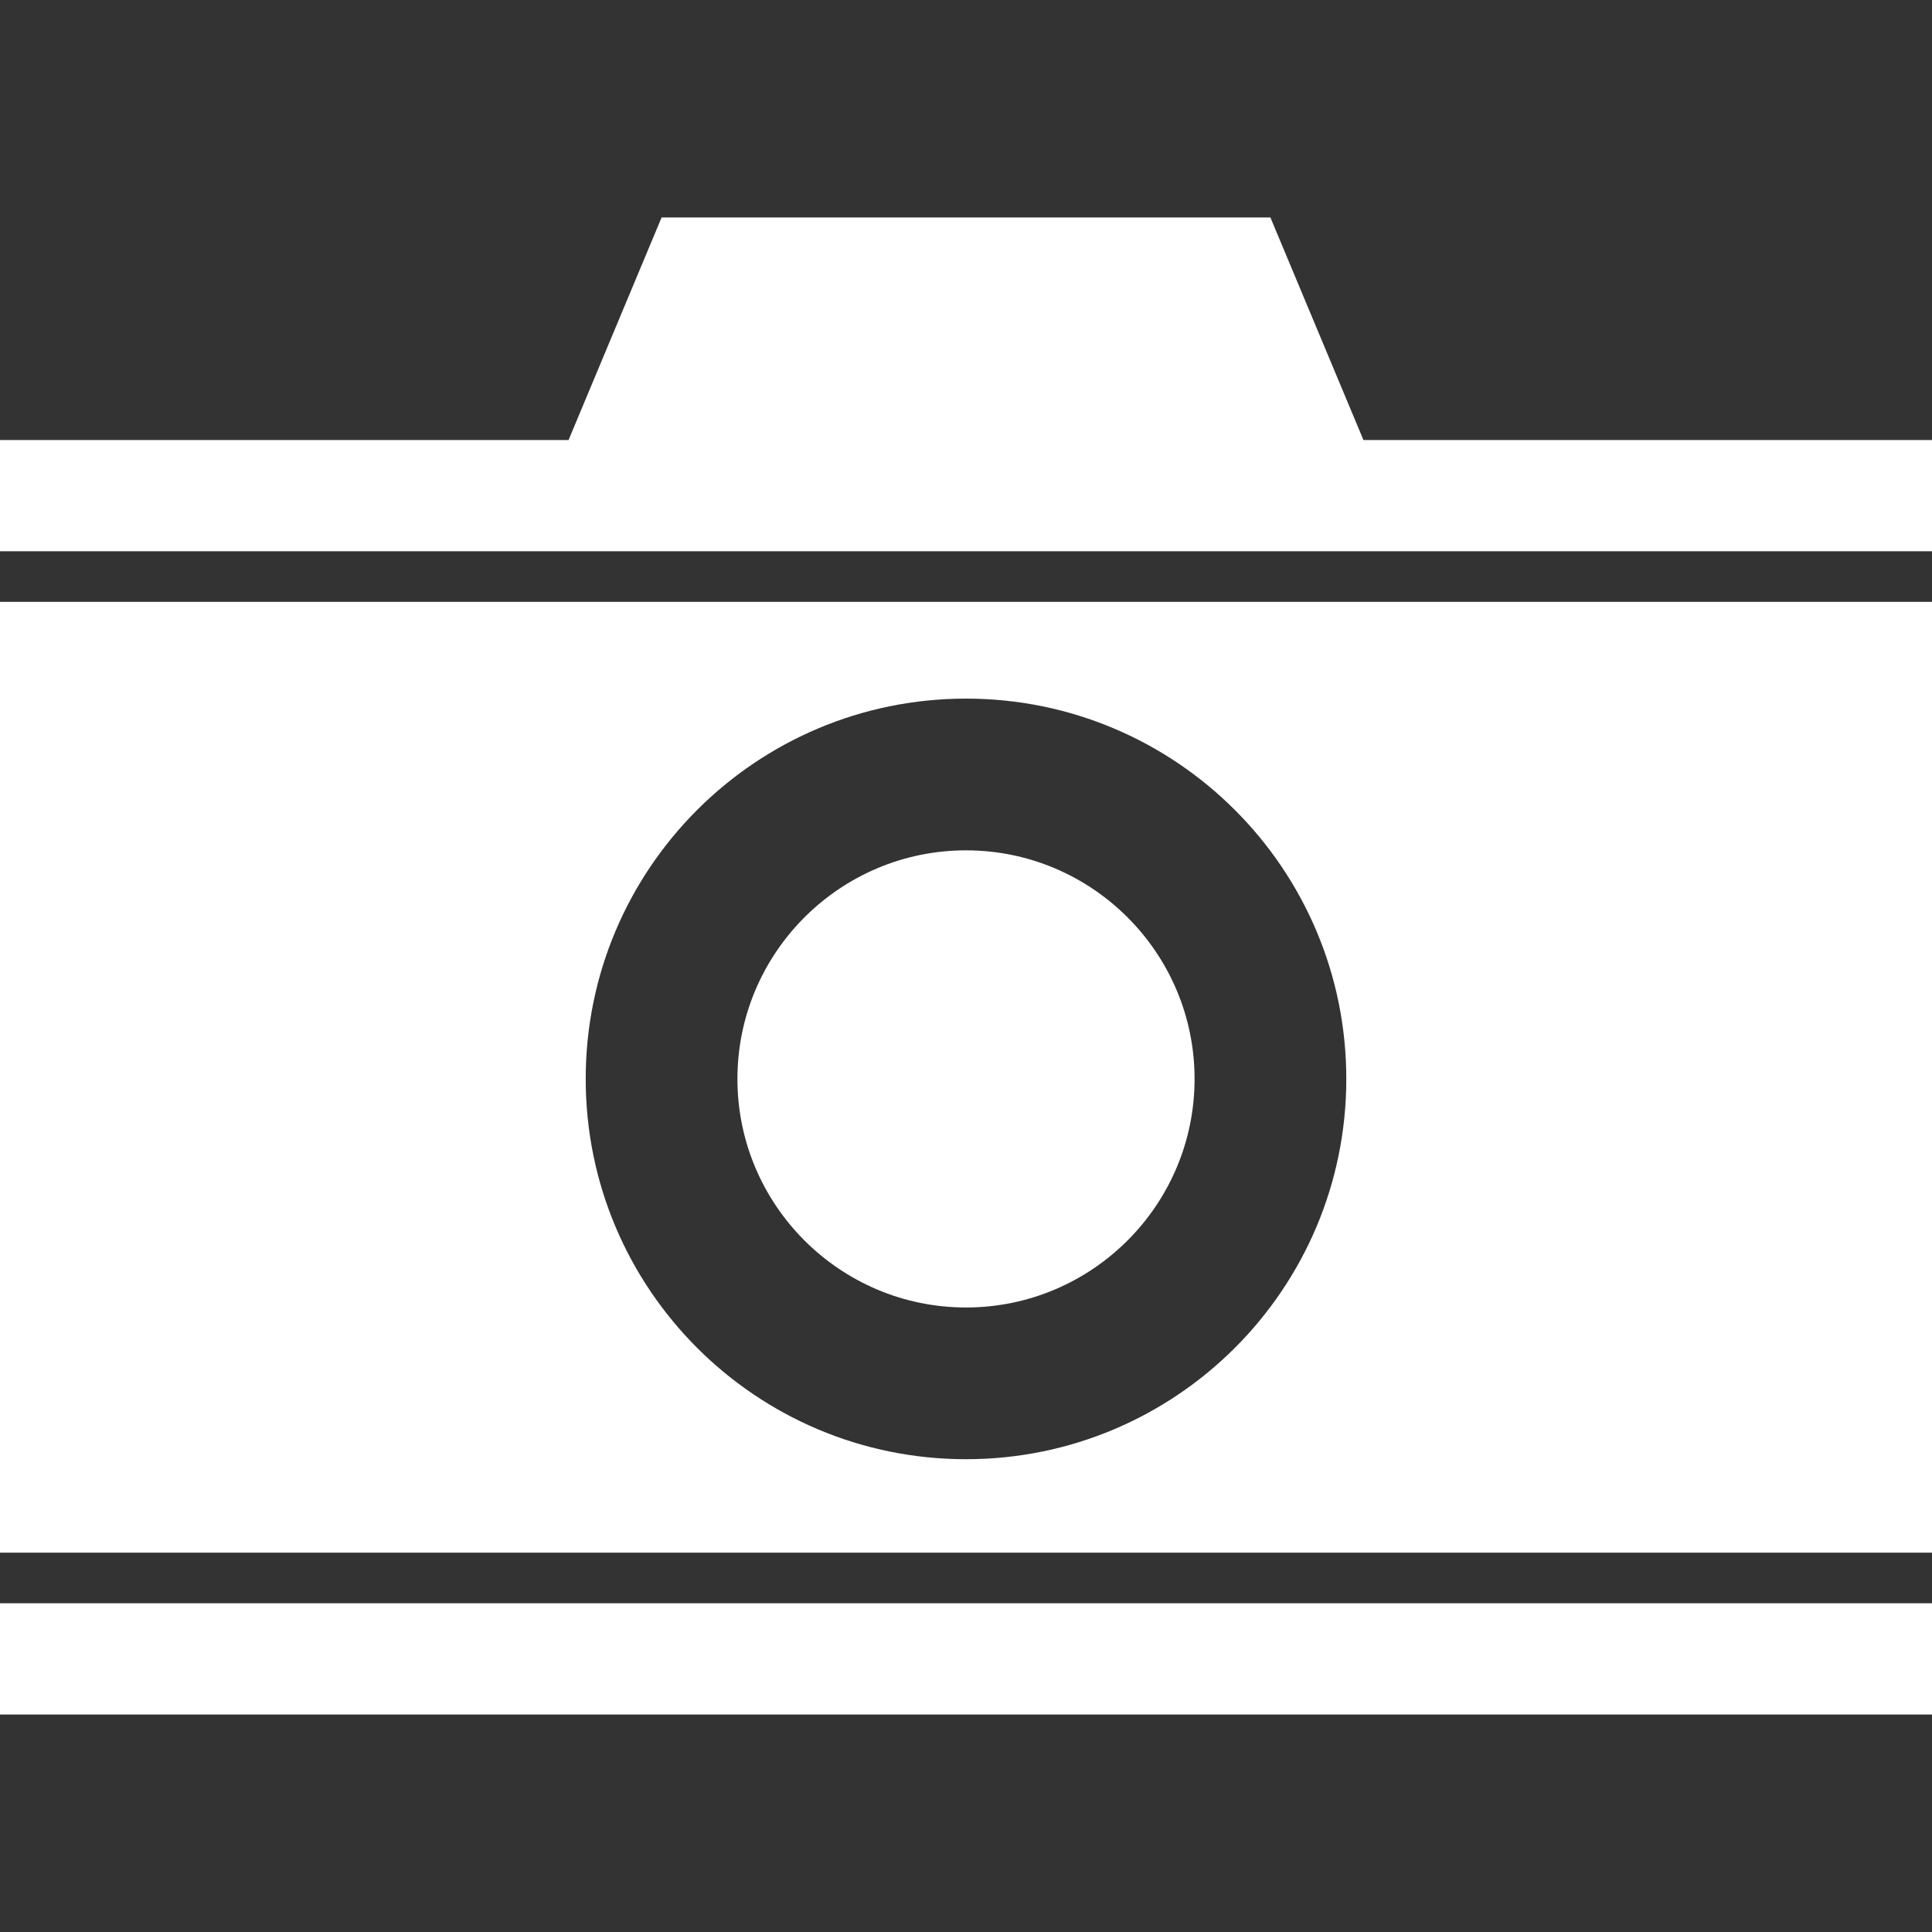 <?xml version="1.0" encoding="iso-8859-1"?>
<!-- Uploaded to: SVG Repo, www.svgrepo.com, Generator: SVG Repo Mixer Tools -->
<!DOCTYPE svg PUBLIC "-//W3C//DTD SVG 1.1//EN" "http://www.w3.org/Graphics/SVG/1.1/DTD/svg11.dtd">
<svg fill="#ffff" version="1.1" id="Capa_1" xmlns="http://www.w3.org/2000/svg" xmlns:xlink="http://www.w3.org/1999/xlink" 
	 width="30px" height="30px" viewBox="0 0 491.695 491.695"
	 xml:space="preserve">
<rect x="0" y="0" width="491.695" height="491.695" fill="#333333" stroke="none"/>
<g>
	<g>
		<path d="M0,395.158h491.695V153.172H0V395.158z M245.848,177.798c53.453,0,96.787,43.334,96.787,96.788
			c0,53.451-43.334,96.785-96.787,96.785c-53.454,0-96.787-43.334-96.787-96.787C149.061,221.132,192.394,177.798,245.848,177.798z"
			/>
		<rect y="408.03" width="491.695" height="28.317"/>
		<polygon points="0,140.301 491.695,140.301 491.695,111.982 346.996,111.982 323.32,55.348 282.213,55.348 209.483,55.348 
			168.376,55.348 144.7,111.982 0,111.982 		"/>
		<path d="M245.848,332.757c32.076,0,58.171-26.097,58.171-58.173c0-32.075-26.096-58.171-58.171-58.171
			c-32.076,0-58.172,26.096-58.172,58.173C187.676,306.66,213.772,332.757,245.848,332.757z"/>
	</g>
</g>
</svg>